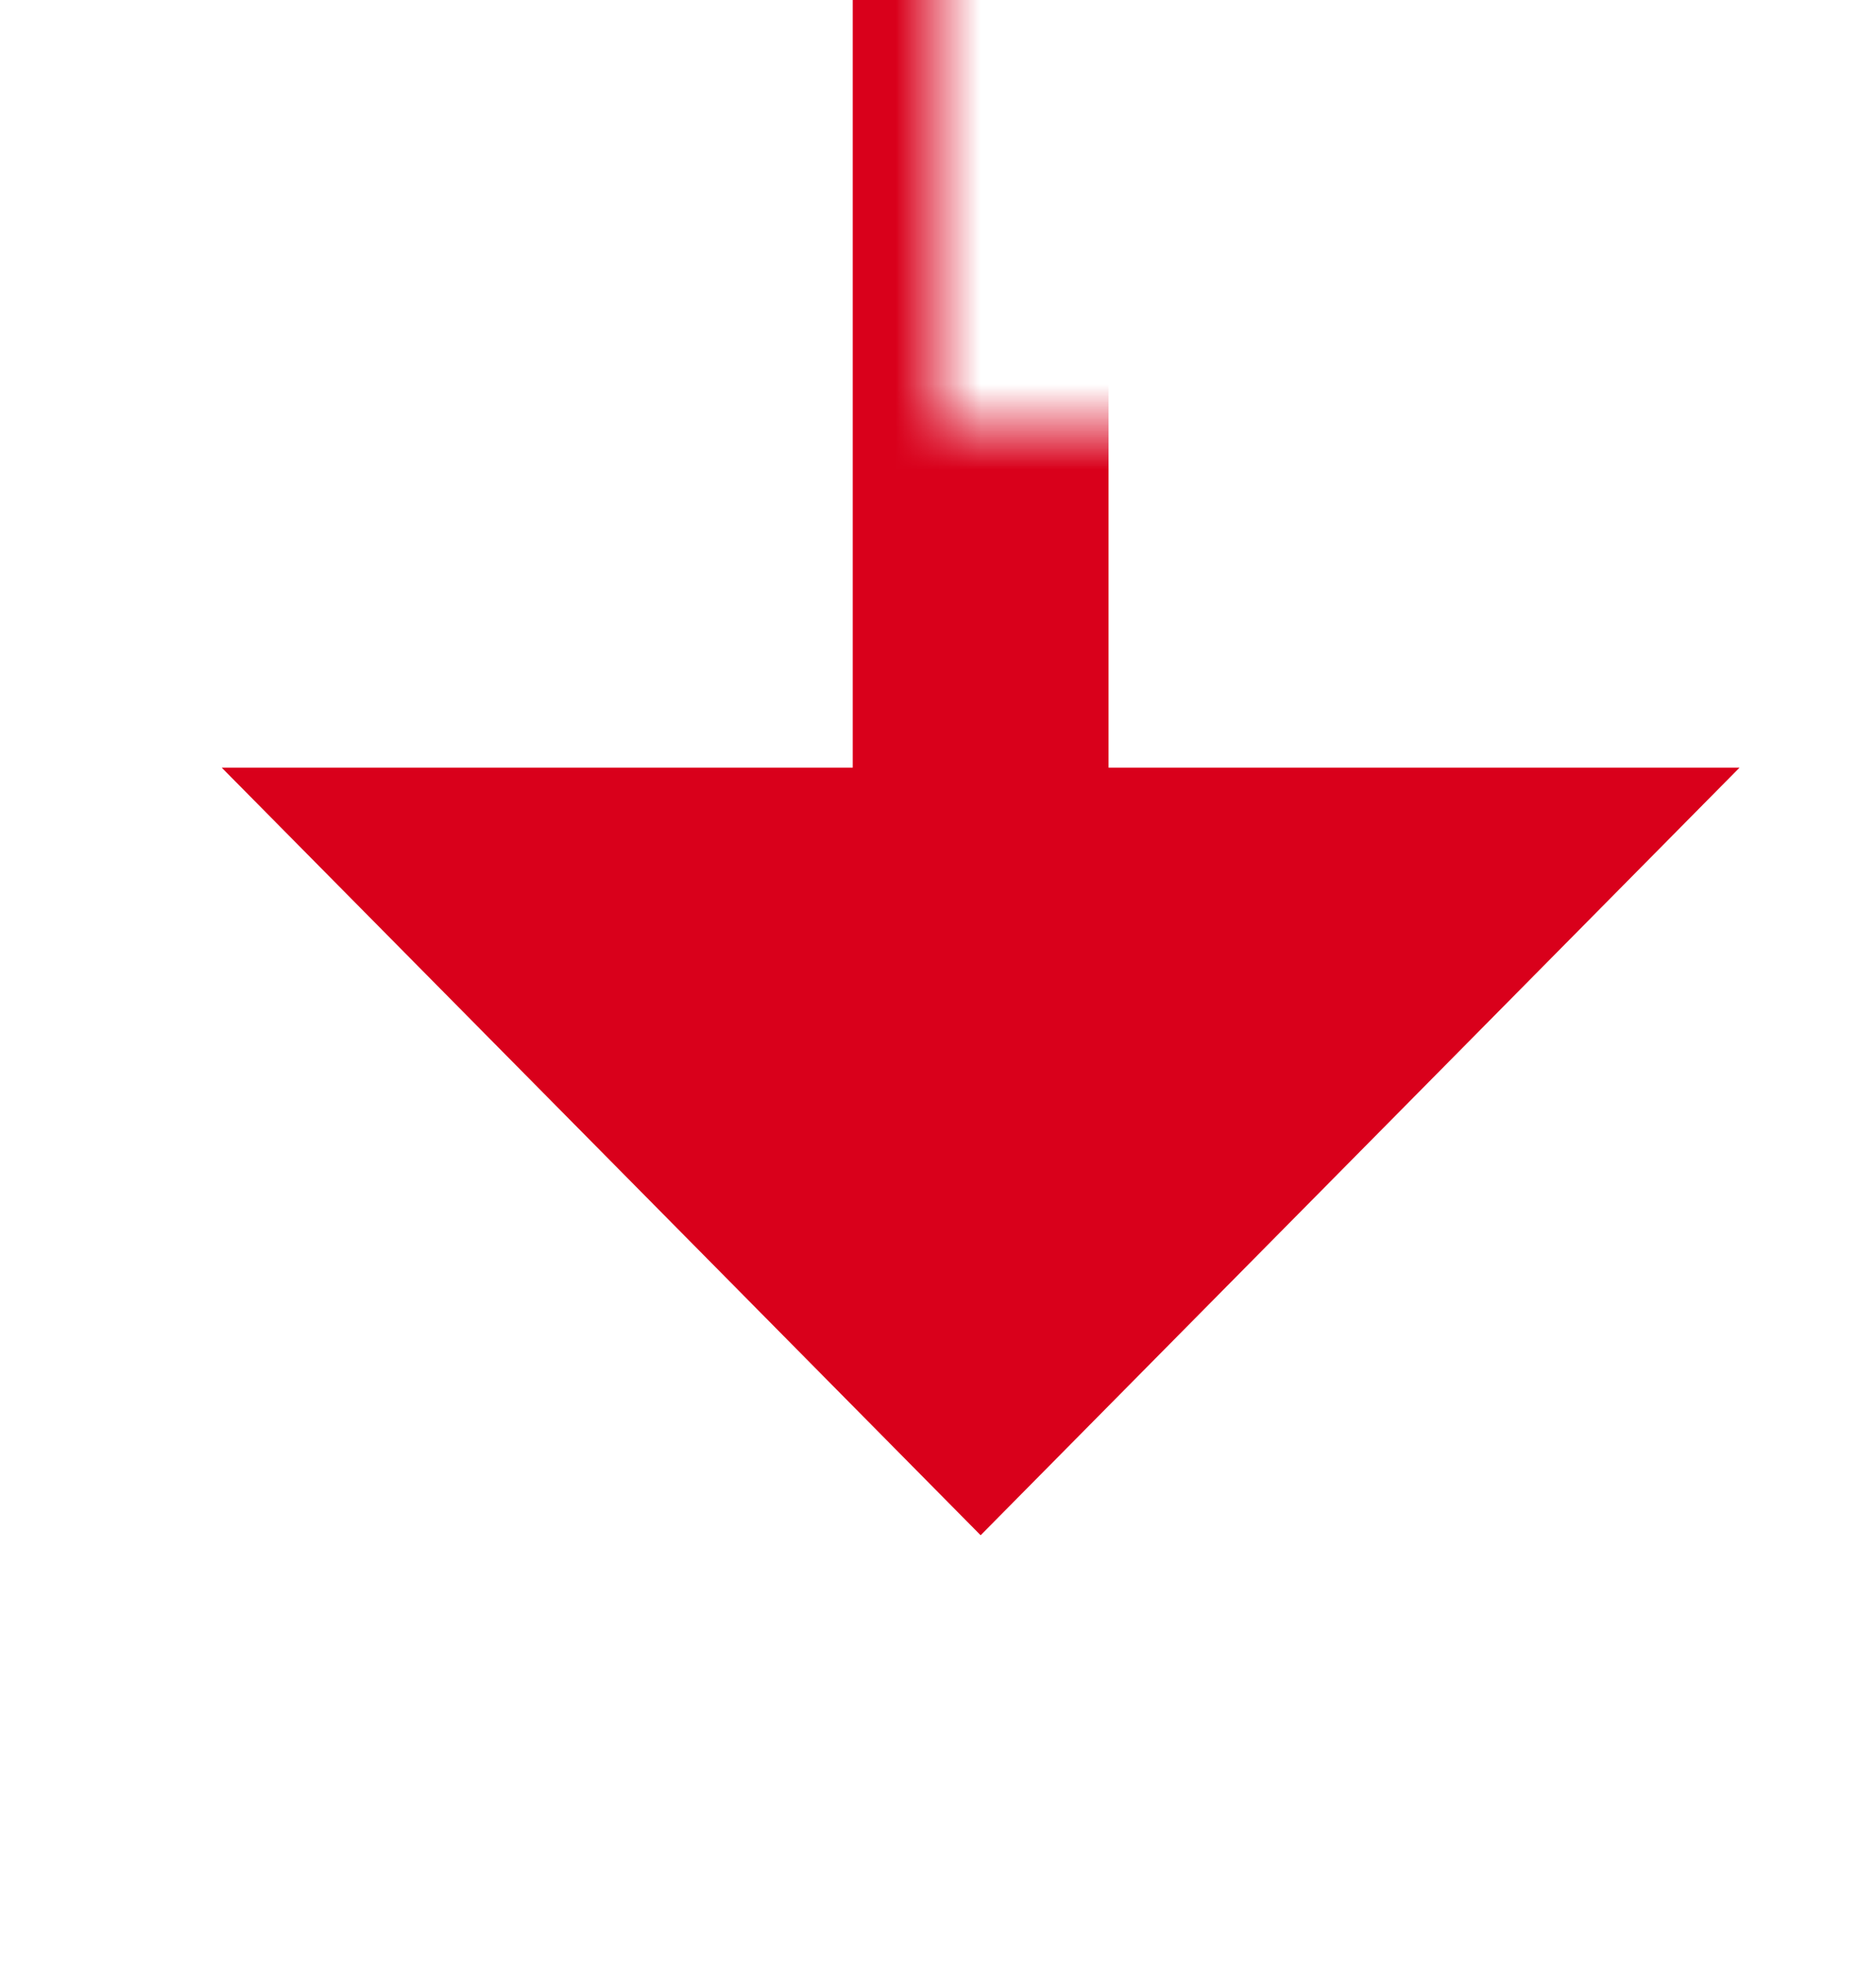 ﻿<?xml version="1.0" encoding="utf-8"?>
<svg version="1.1" xmlns:xlink="http://www.w3.org/1999/xlink" width="22px" height="23px" preserveAspectRatio="xMidYMin meet" viewBox="461 638  20 23" xmlns="http://www.w3.org/2000/svg">
  <defs>
    <mask fill="white" id="clip228">
      <path d="M 471 615  L 505 615  L 505 643  L 471 643  Z M 460 602  L 507 602  L 507 667  L 460 667  Z " fill-rule="evenodd" />
    </mask>
  </defs>
  <path d="M 504.5 602  L 504.5 624  A 5 5 0 0 1 499.5 629.5 L 476 629.5  A 5 5 0 0 0 471.5 634.5 L 471.5 649  " stroke-width="3" stroke="#d9001b" fill="none" mask="url(#clip228)" />
  <path d="M 462.6 647  L 471.5 656  L 480.4 647  L 462.6 647  Z " fill-rule="nonzero" fill="#d9001b" stroke="none" mask="url(#clip228)" />
</svg>